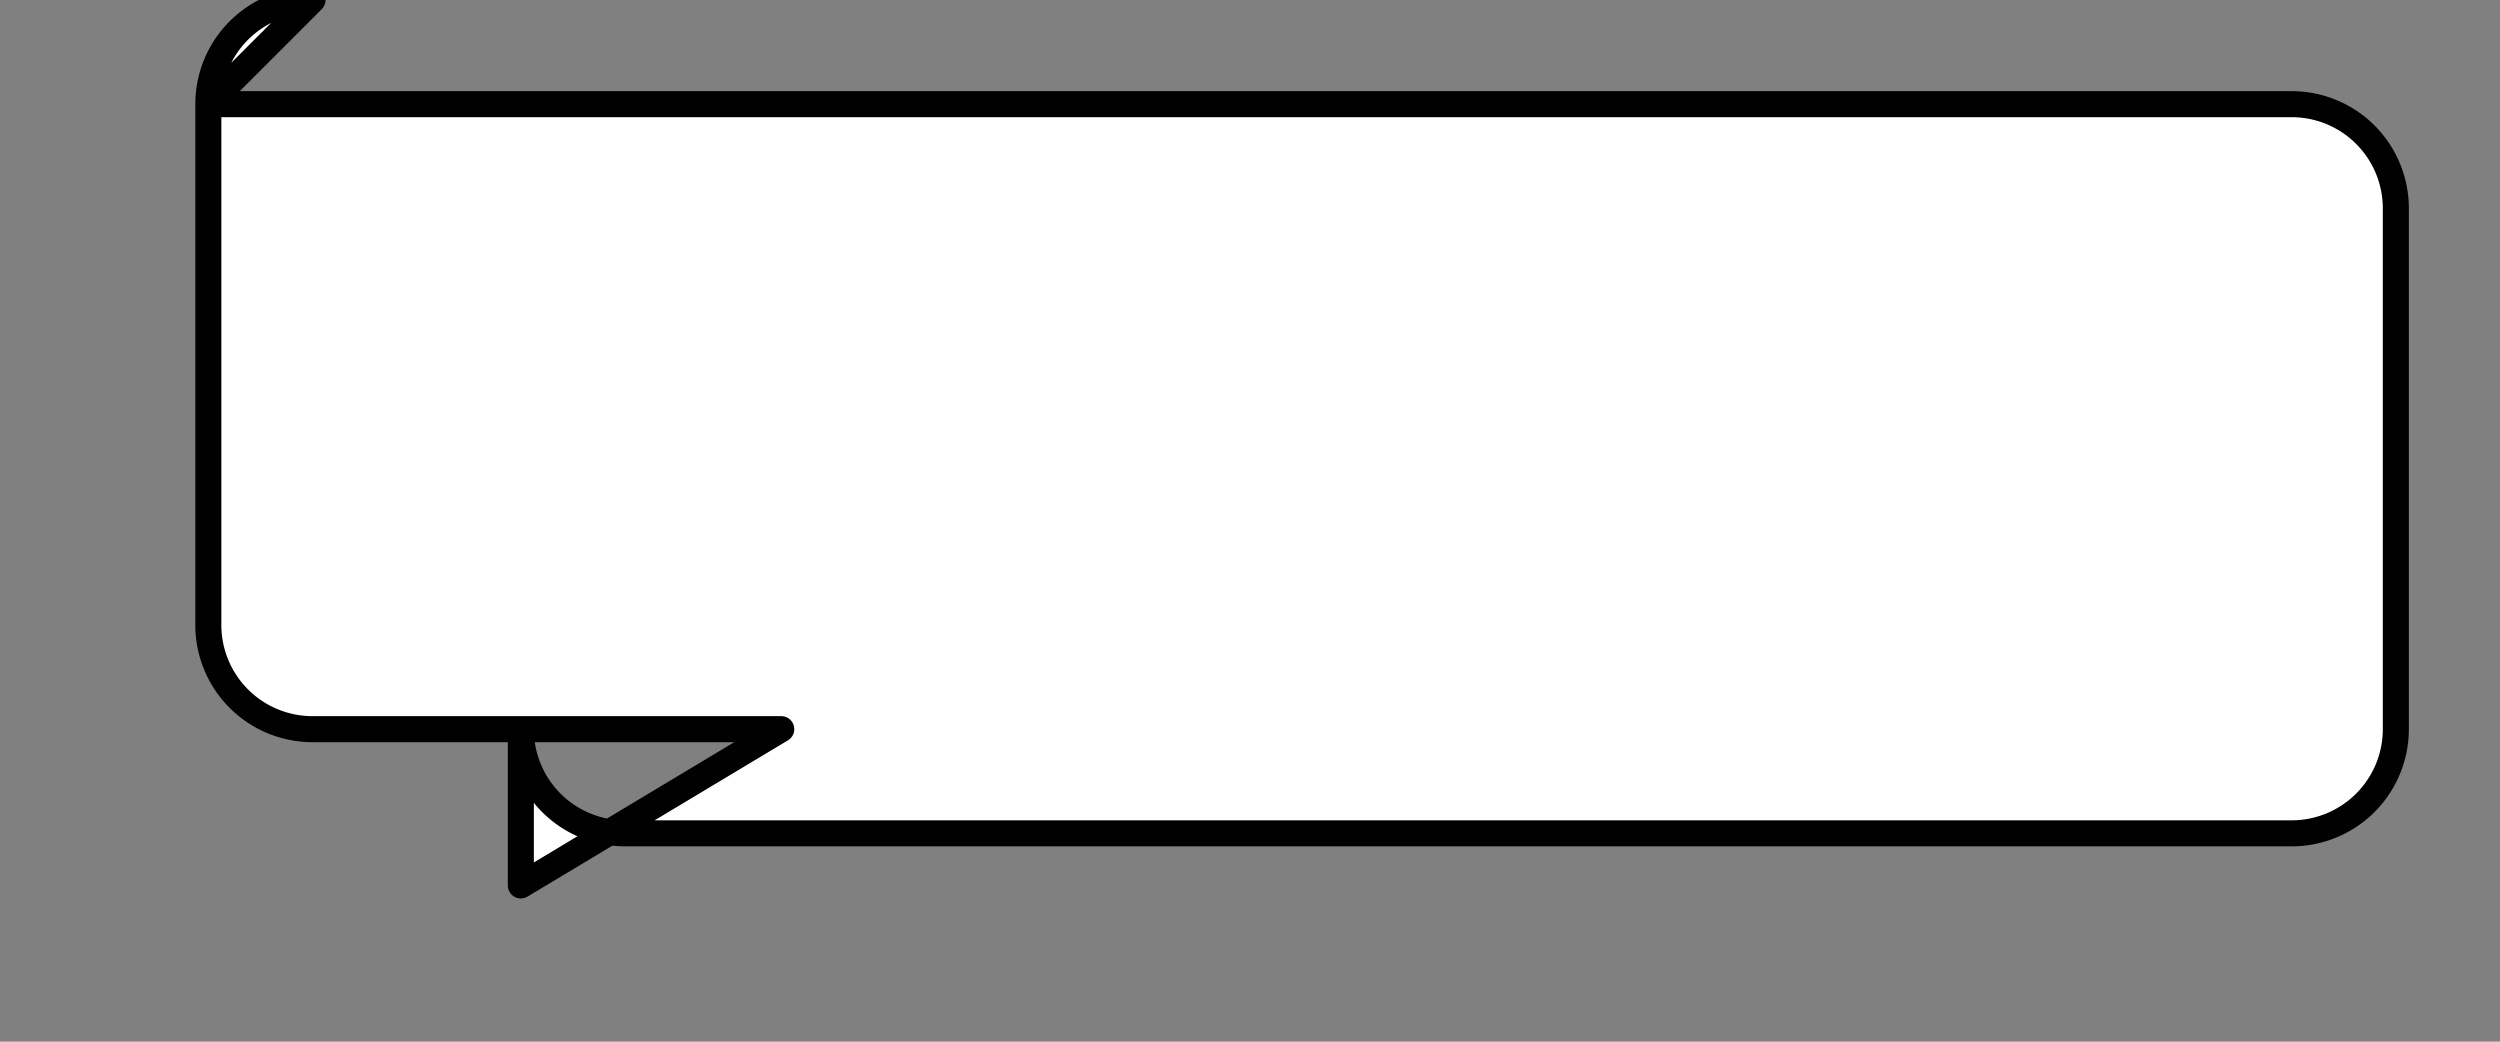<svg
  width="240"
  height="100"
  viewBox="0 0 240 100"
  xmlns="http://www.w3.org/2000/svg"
>
  <rect x="0" y="0" width="240" height="100" fill="#808080" stroke="none"/>
  <path
    d="M20 10
       h200
       a10 10 0 0 1 10 10
       v50
       a10 10 0 0 1 -10 10
       h-160
       a10 10 0 0 1 -10 -10
       v15
       l25 -15
       h-45
       a10 10 0 0 1 -10 -10
       v-50
       a10 10 0 0 1 10 -10
       z"
    fill="white"
    stroke="black"
    stroke-width="2.5"
    stroke-linejoin="round"
  />
</svg>
